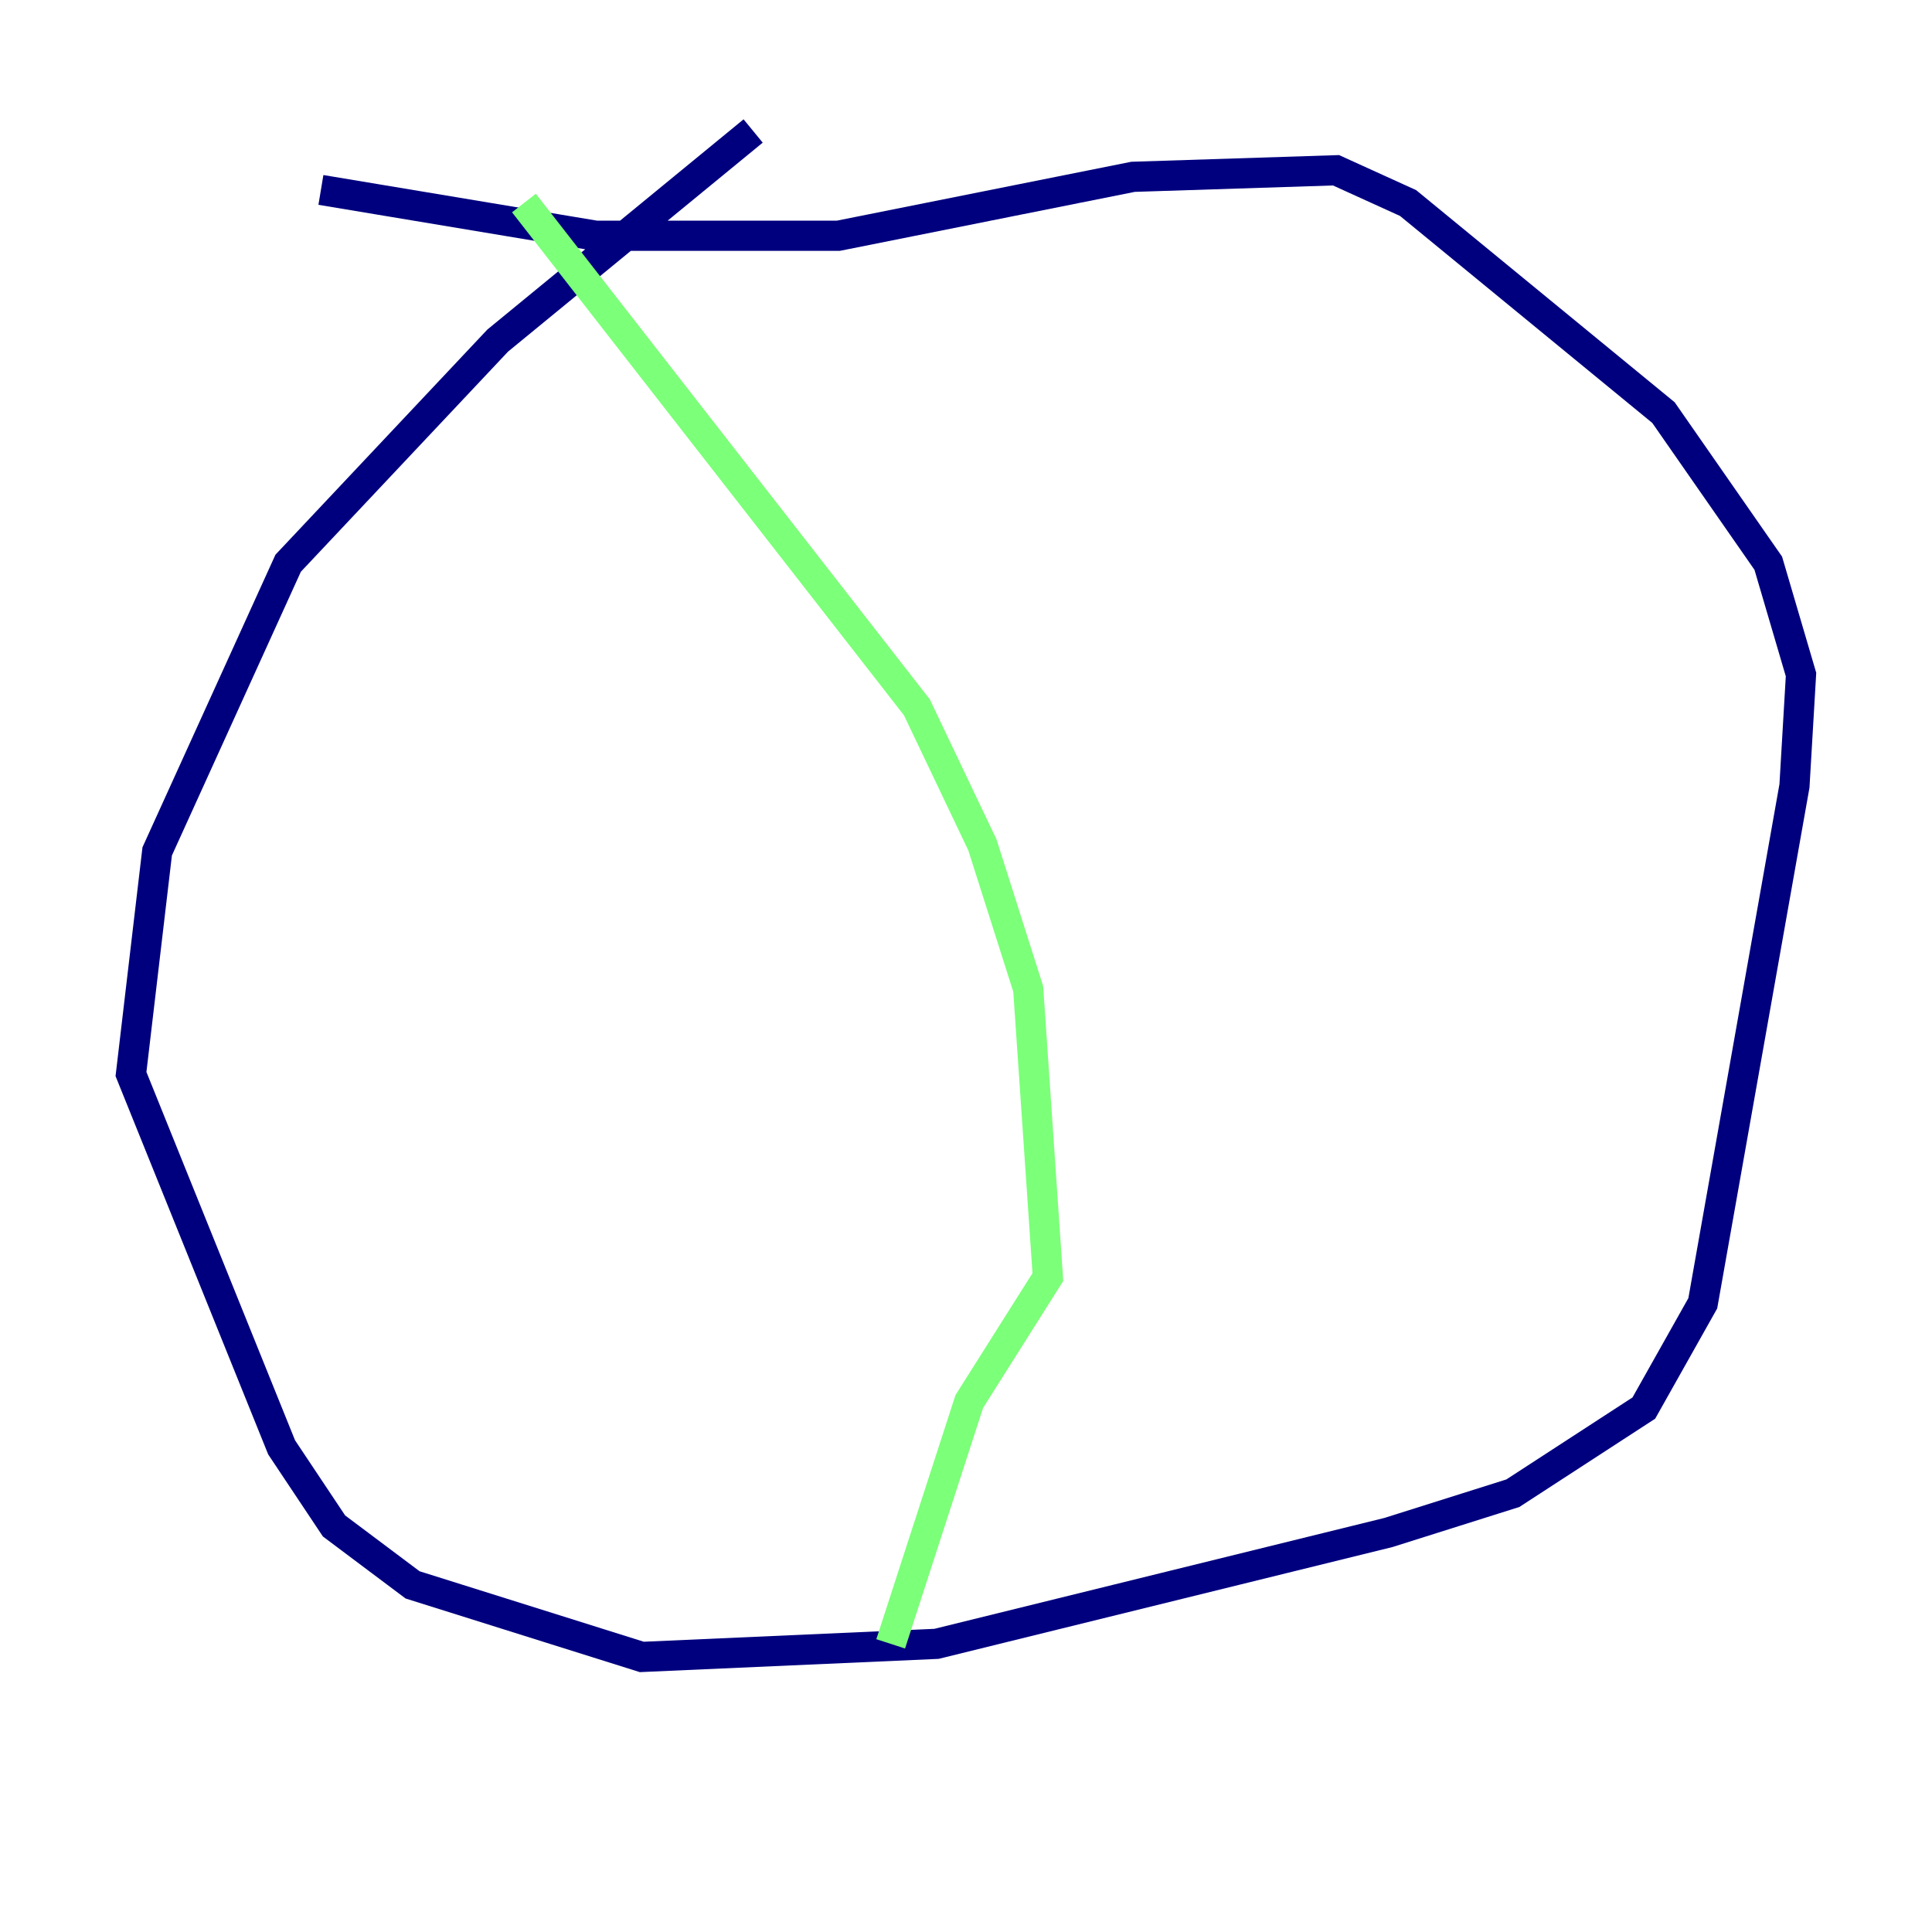 <?xml version="1.0" encoding="utf-8" ?>
<svg baseProfile="tiny" height="128" version="1.2" viewBox="0,0,128,128" width="128" xmlns="http://www.w3.org/2000/svg" xmlns:ev="http://www.w3.org/2001/xml-events" xmlns:xlink="http://www.w3.org/1999/xlink"><defs /><polyline fill="none" points="49.898,8.678 32.976,22.563 19.091,37.315 10.414,56.407 8.678,71.159 18.658,95.891 22.129,101.098 27.336,105.003 42.522,109.776 62.047,108.909 91.986,101.532 100.231,98.929 108.909,93.288 112.814,86.346 118.888,52.068 119.322,44.691 117.153,37.315 110.21,27.336 93.288,13.451 88.515,11.281 75.064,11.715 55.539,15.62 39.485,15.62 21.261,12.583" stroke="#00007f" stroke-width="2" /><polyline fill="none" points="34.712,13.451 60.746,46.861 65.085,55.973 68.122,65.519 69.424,84.61 64.217,92.854 59.01,108.909" stroke="#7cff79" stroke-width="2" /><polyline fill="none" points="101.532,96.325 101.532,96.325" stroke="#7f0000" stroke-width="2" /></svg>
